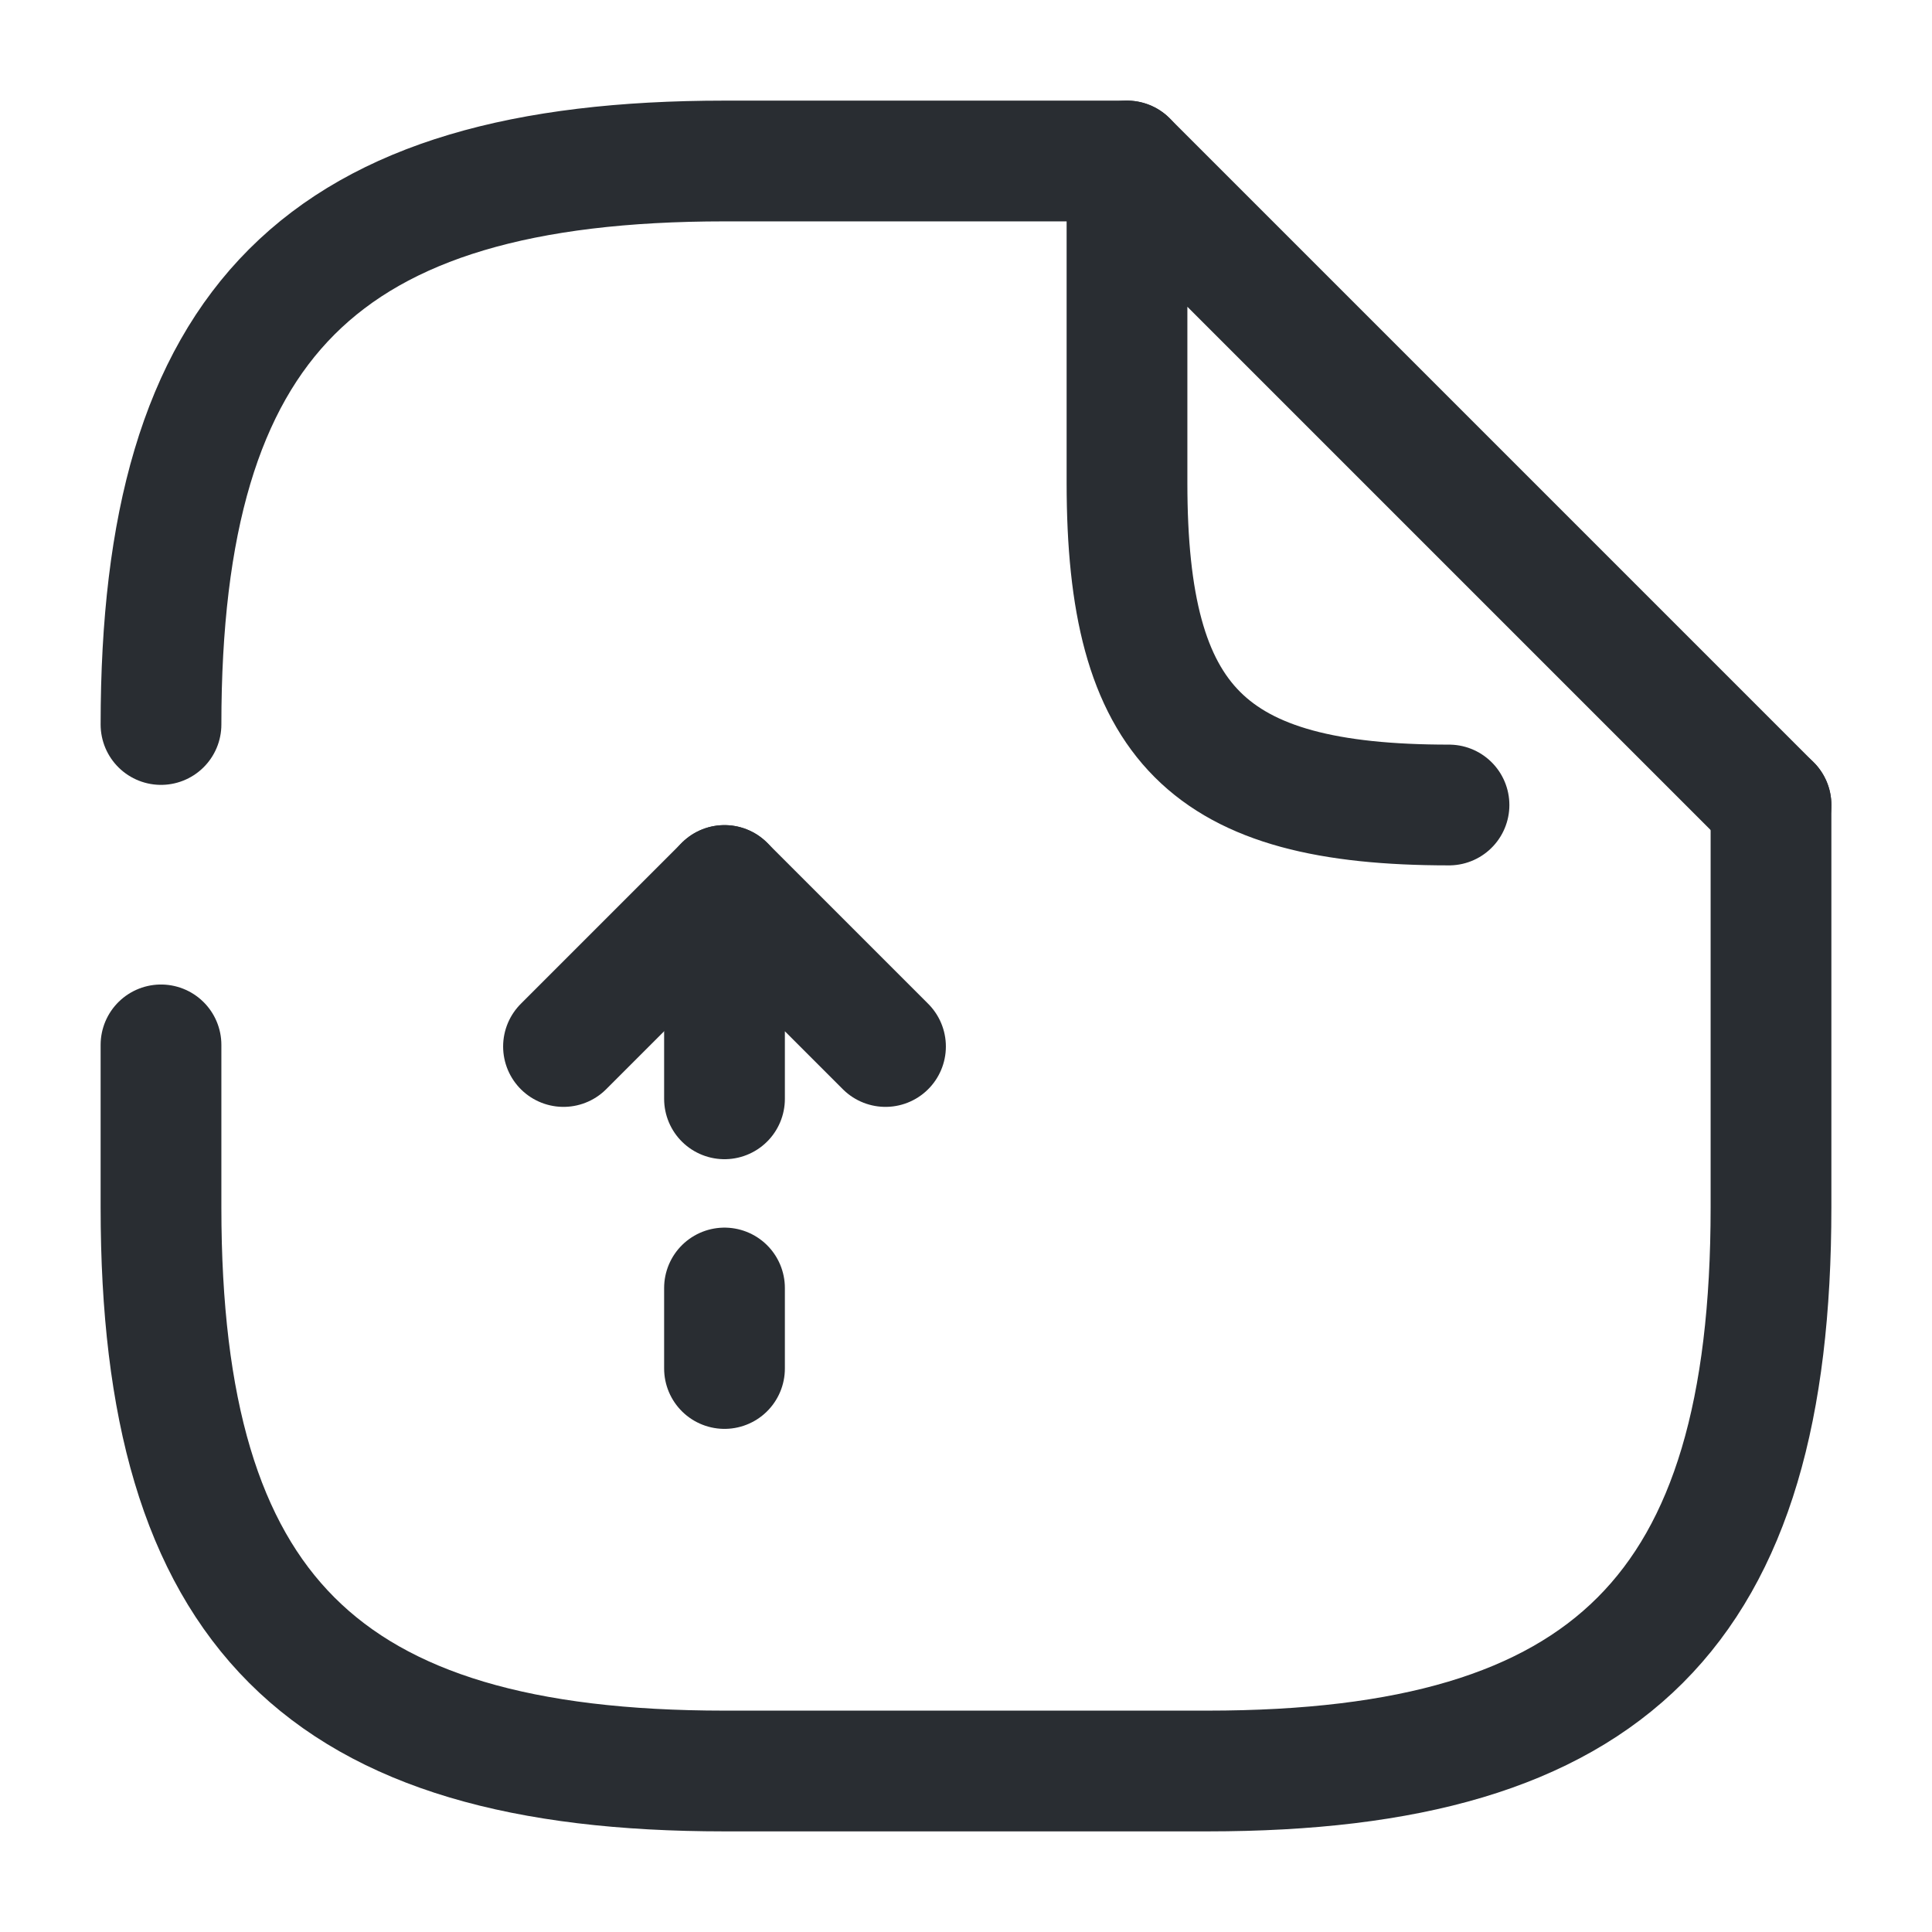 <svg width="24" height="24" viewBox="0 0 24 24" fill="none" xmlns="http://www.w3.org/2000/svg">
<g clip-path="url(#clip0_874_14676)">
<path d="M9 13.65V11L11 13" stroke="#292D32" stroke-width="1.5" stroke-linecap="round" stroke-linejoin="round"/>
<path d="M9 17V16" stroke="#292D32" stroke-width="1.5" stroke-linecap="round" stroke-linejoin="round"/>
<path d="M9 11L7 13" stroke="#292D32" stroke-width="1.5" stroke-linecap="round" stroke-linejoin="round"/>
<path d="M2 9C2 4 4 2 9 2H14" stroke="#292D32" stroke-width="1.5" stroke-linecap="round" stroke-linejoin="round"/>
<path d="M22 10V15C22 20 20 22 15 22H9C4 22 2 20 2 15V12.98" stroke="#292D32" stroke-width="1.5" stroke-linecap="round" stroke-linejoin="round"/>
<path d="M18 10C15 10 14 9 14 6V2L22 10" stroke="#292D32" stroke-width="1.5" stroke-linecap="round" stroke-linejoin="round"/>
</g>
<defs>
<clipPath id="clip0_874_14676">
<rect width="24" height="24" fill="white"/>
</clipPath>
</defs>
</svg>
